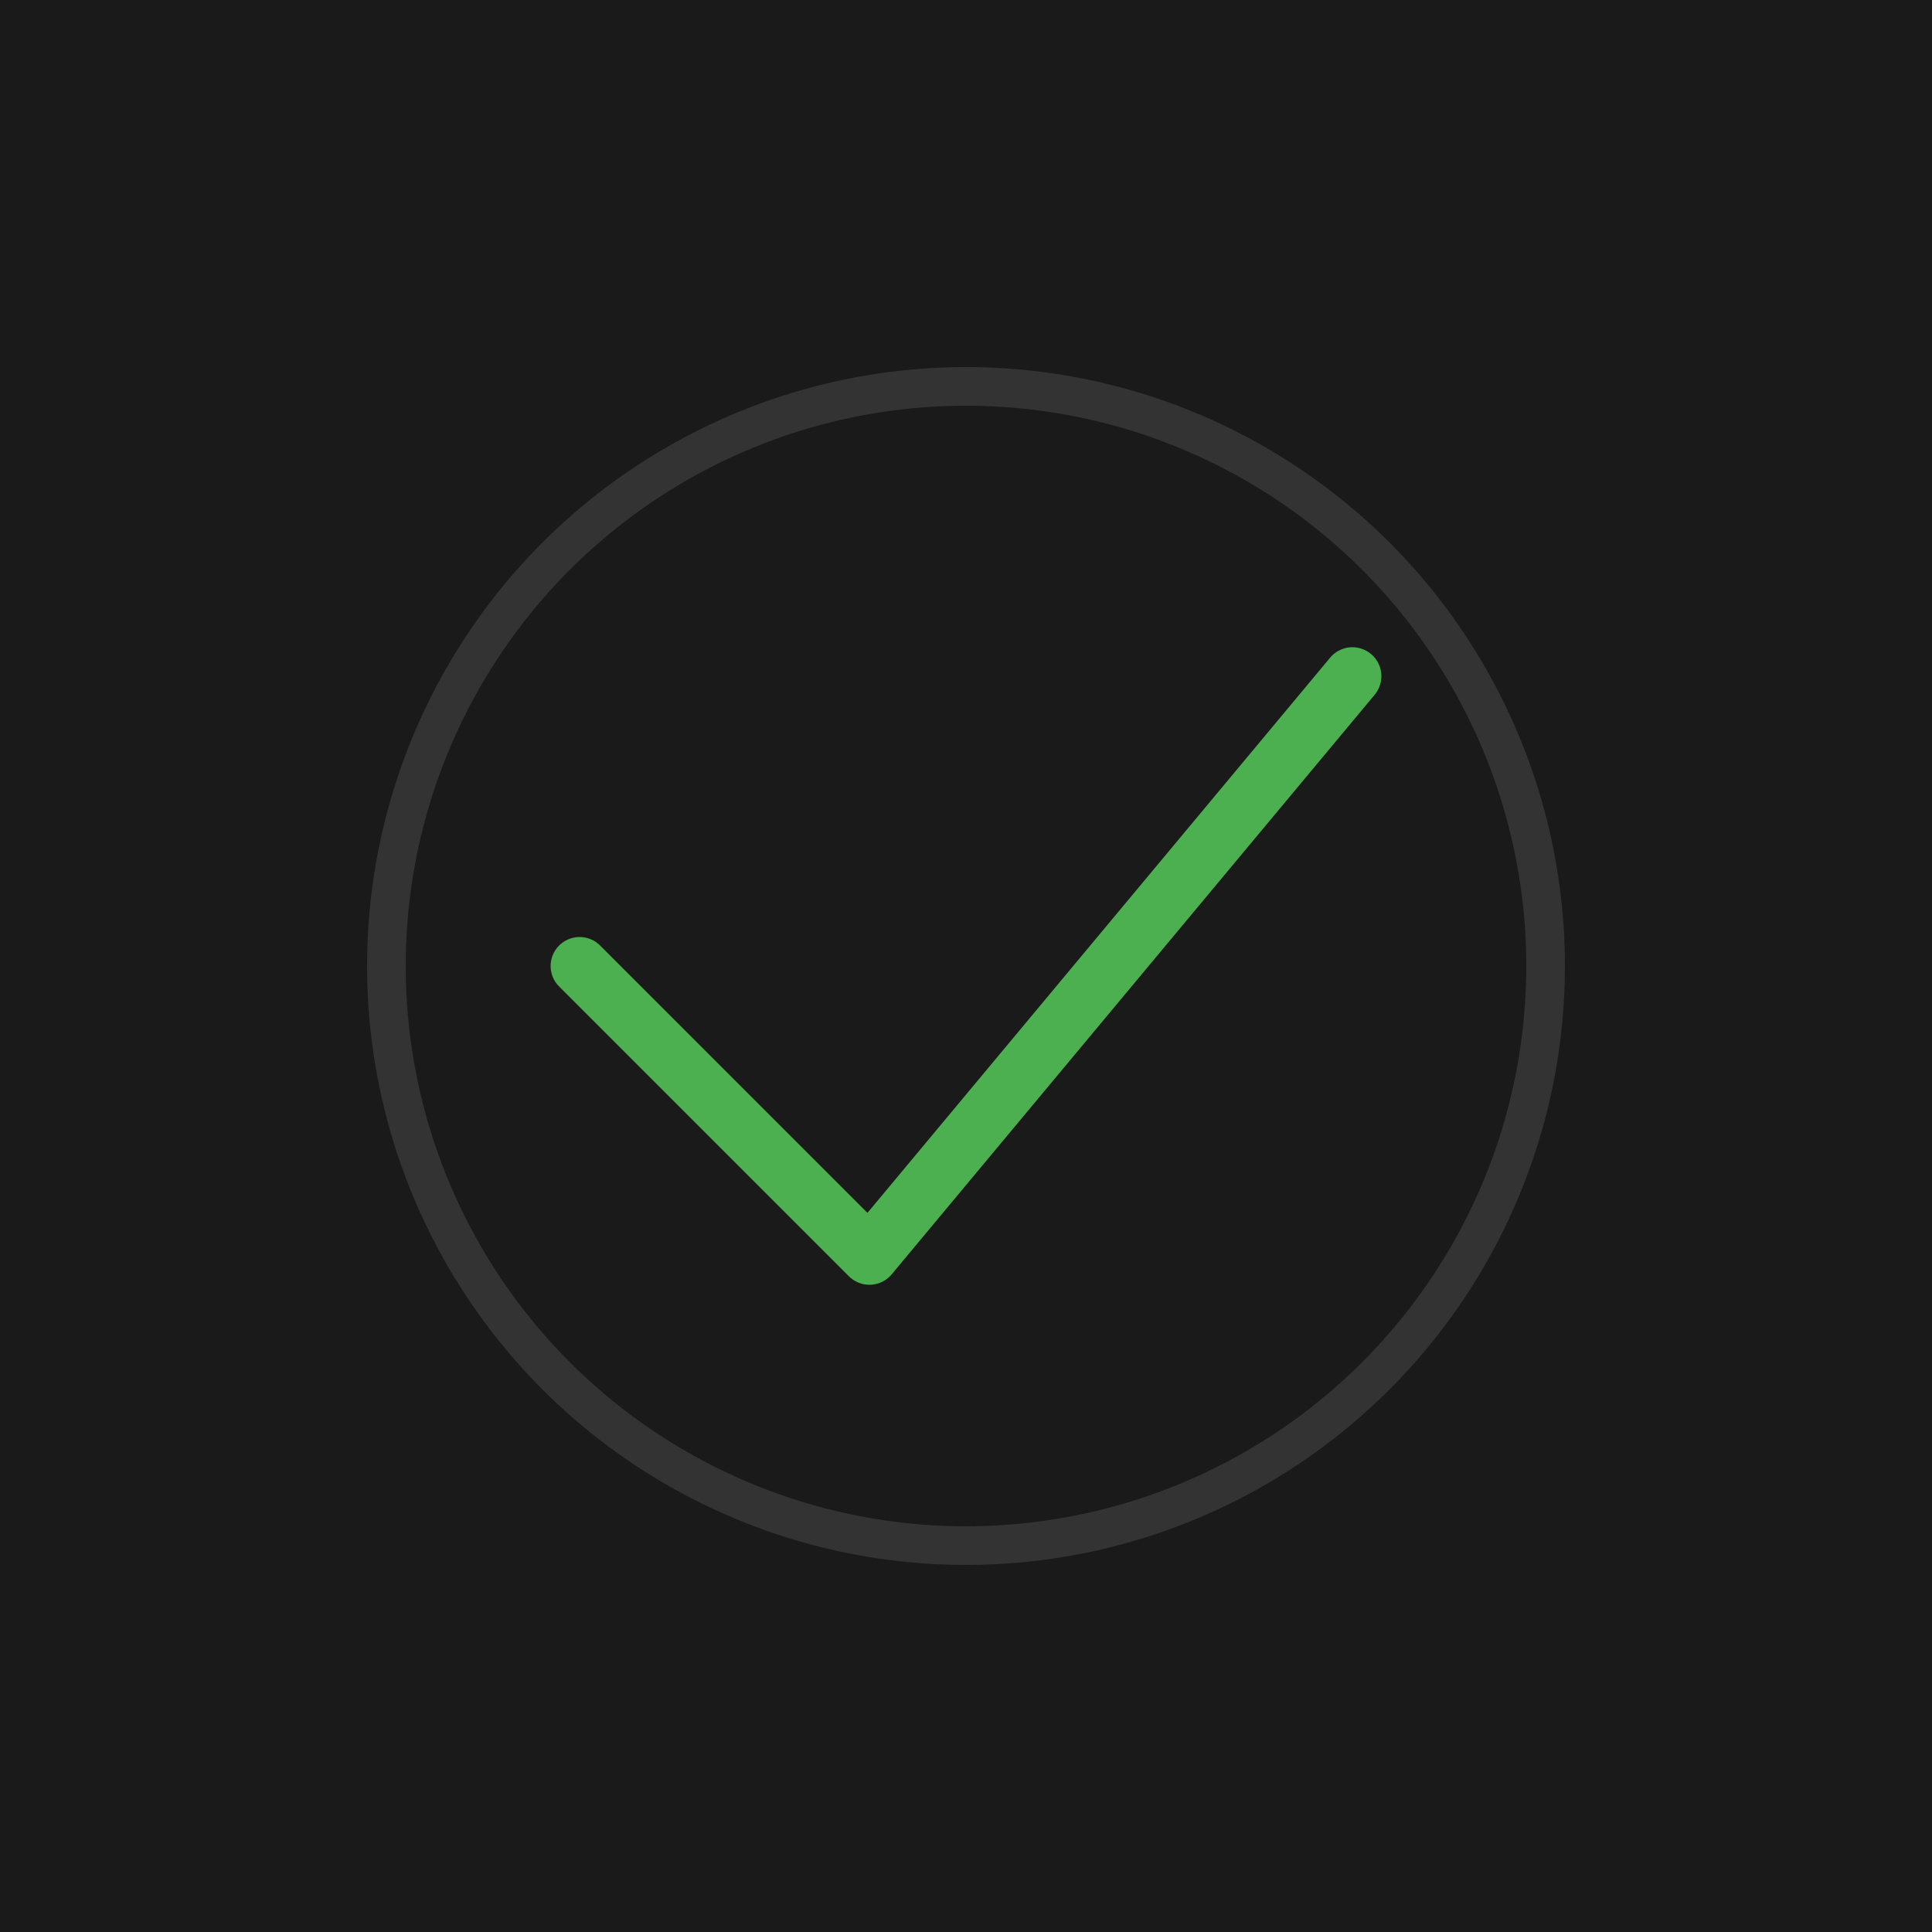 <svg width="100" height="100" viewBox="0 0 100 100" fill="none" xmlns="http://www.w3.org/2000/svg">
<rect width="100" height="100" fill="#1A1A1A"/>
<circle cx="50" cy="50" r="30" stroke="#333333" stroke-width="2"/>
<path d="M30 50L45 65L70 35" stroke="#4CAF50" stroke-width="3" stroke-linecap="round" stroke-linejoin="round"/>
</svg>